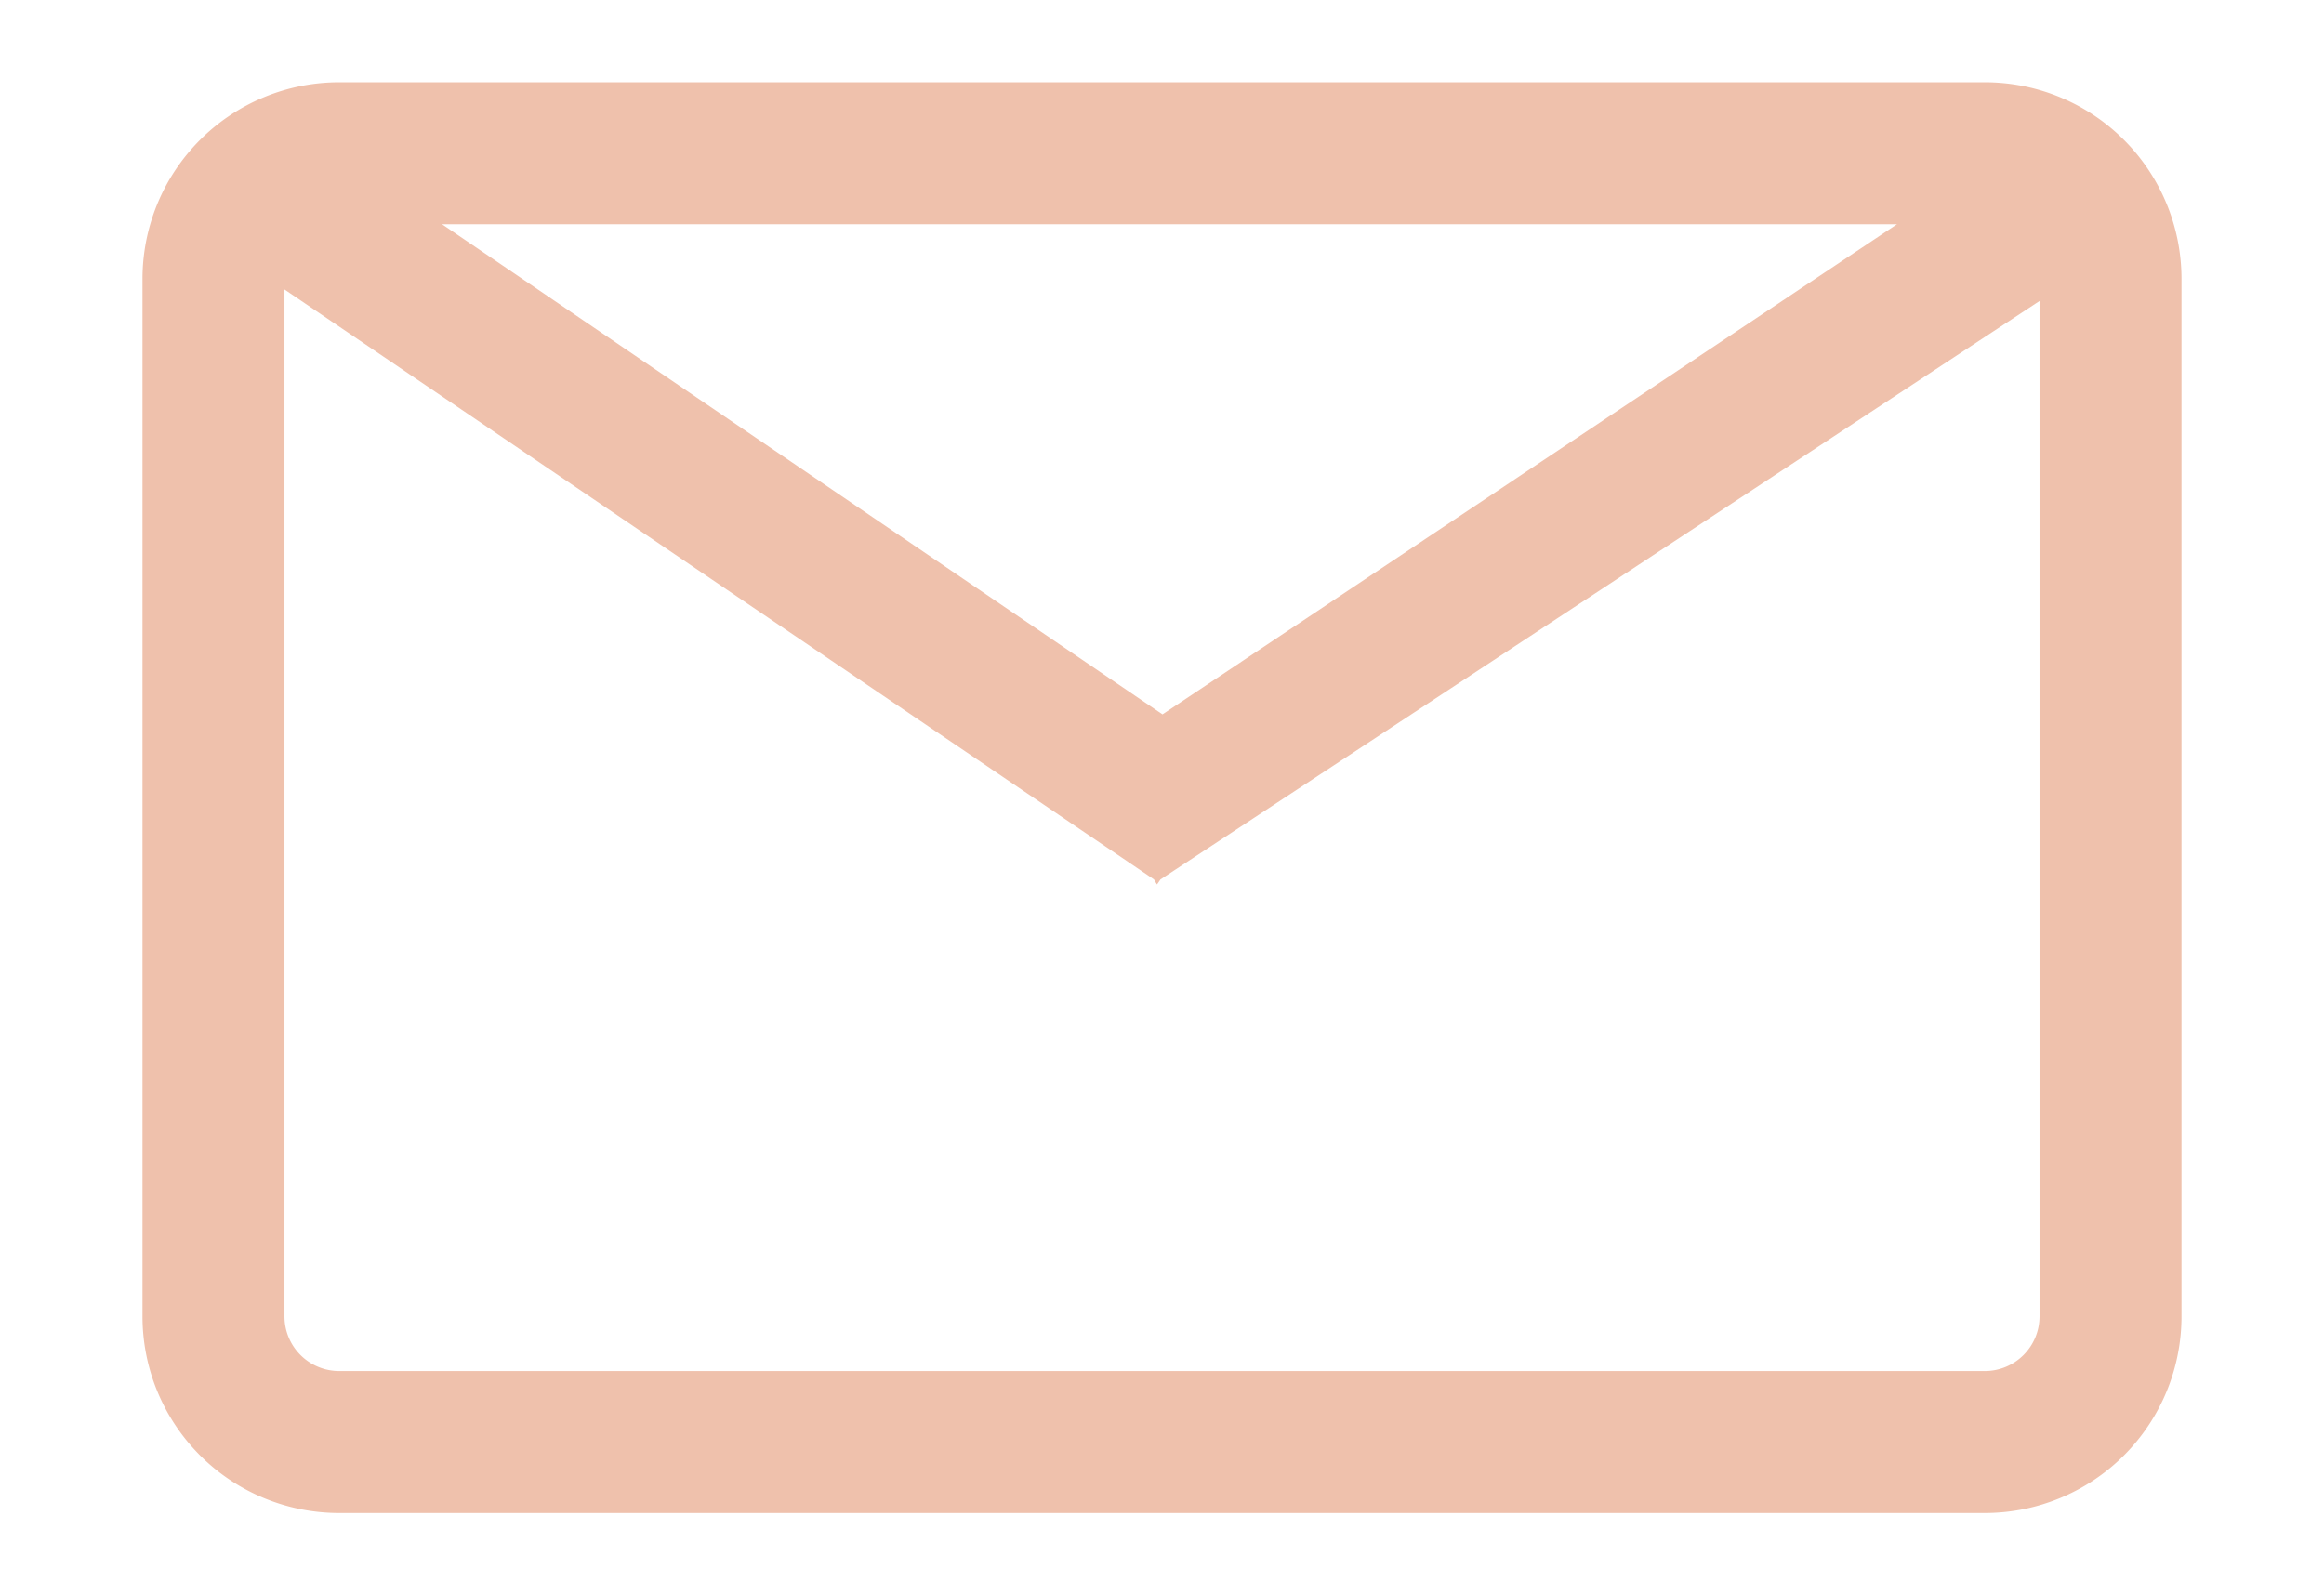 <svg id="Capa_1" data-name="Capa 1" xmlns="http://www.w3.org/2000/svg" viewBox="0 0 46.32 31.79"><defs><style>.cls-1{fill:#EFC1AC;}</style></defs><title>svg</title><g id="Correo_electrónico" data-name="Correo electrónico"><path class="cls-1" d="M39.56,1.64H6.76A3.92,3.92,0,0,0,2.84,5.56V26.24a3.92,3.92,0,0,0,3.92,3.92h32.8a3.92,3.92,0,0,0,3.92-3.92V5.56A3.92,3.92,0,0,0,39.56,1.64Zm1.09,24.6a1.09,1.09,0,0,1-1.09,1.09H6.76a1.09,1.09,0,0,1-1.09-1.09V5.77L23,17.53l.06.1,0,0,0,0,.07-.1L40.65,6Zm-17.48-12L8.81,4.47h29Z"/></g></svg>
